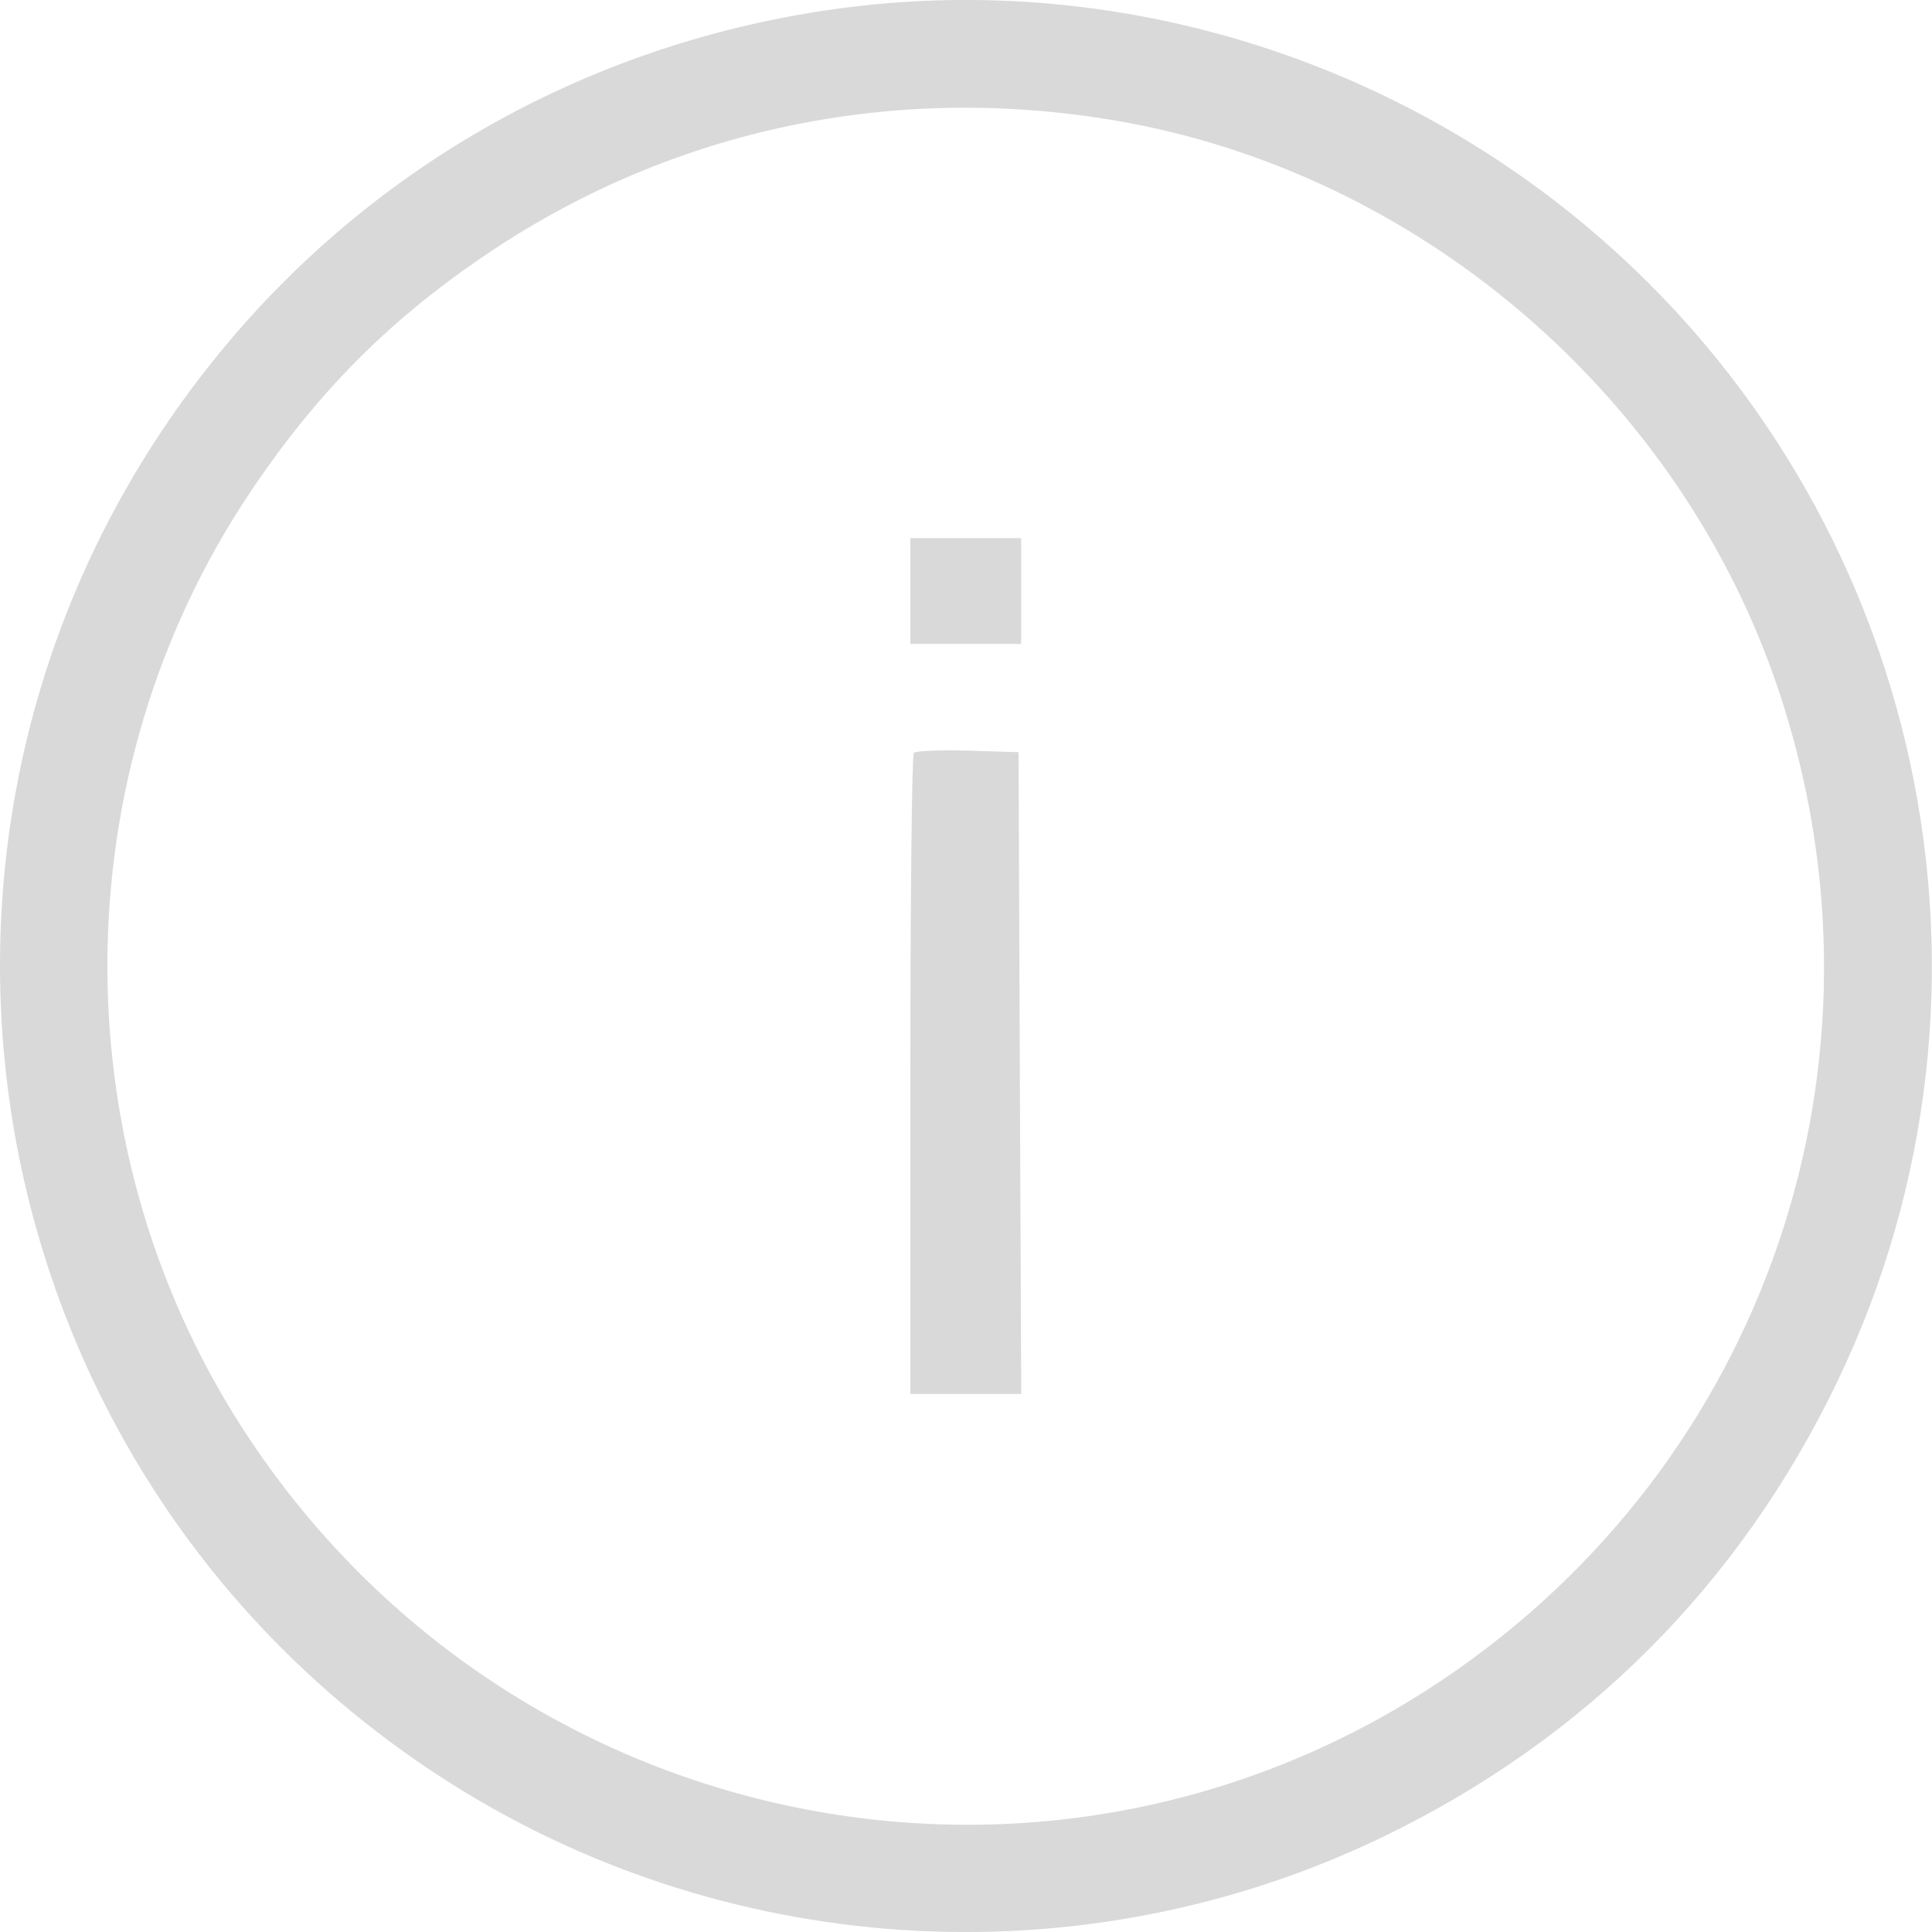<svg width="15" height="15" viewBox="0 0 15 15" fill="none" xmlns="http://www.w3.org/2000/svg">
<path fill-rule="evenodd" clip-rule="evenodd" d="M6.599 0.055C4.692 0.292 2.977 1.219 1.759 2.674C-1.134 6.128 -0.369 11.312 3.397 13.78C5.584 15.213 8.384 15.397 10.736 14.262C12.304 13.505 13.502 12.307 14.259 10.739C15.742 7.666 14.945 3.965 12.325 1.763C10.733 0.425 8.645 -0.198 6.599 0.055ZM8.654 0.935C11.018 1.336 13.045 3.075 13.809 5.359C14.774 8.243 13.713 11.359 11.192 13.047C8.134 15.093 4.001 14.259 1.943 11.181C0.464 8.97 0.464 6.029 1.943 3.821C2.47 3.034 3.044 2.461 3.824 1.943C5.246 0.999 6.943 0.645 8.654 0.935ZM7.068 4.589V4.999H7.498H7.928V4.589V4.178H7.498H7.068V4.589ZM7.095 5.845C7.08 5.86 7.068 6.986 7.068 8.348V10.823H7.498H7.929L7.918 8.331L7.908 5.84L7.516 5.828C7.3 5.822 7.11 5.83 7.095 5.845Z" fill="black" fill-opacity="0.15"/>
</svg>
